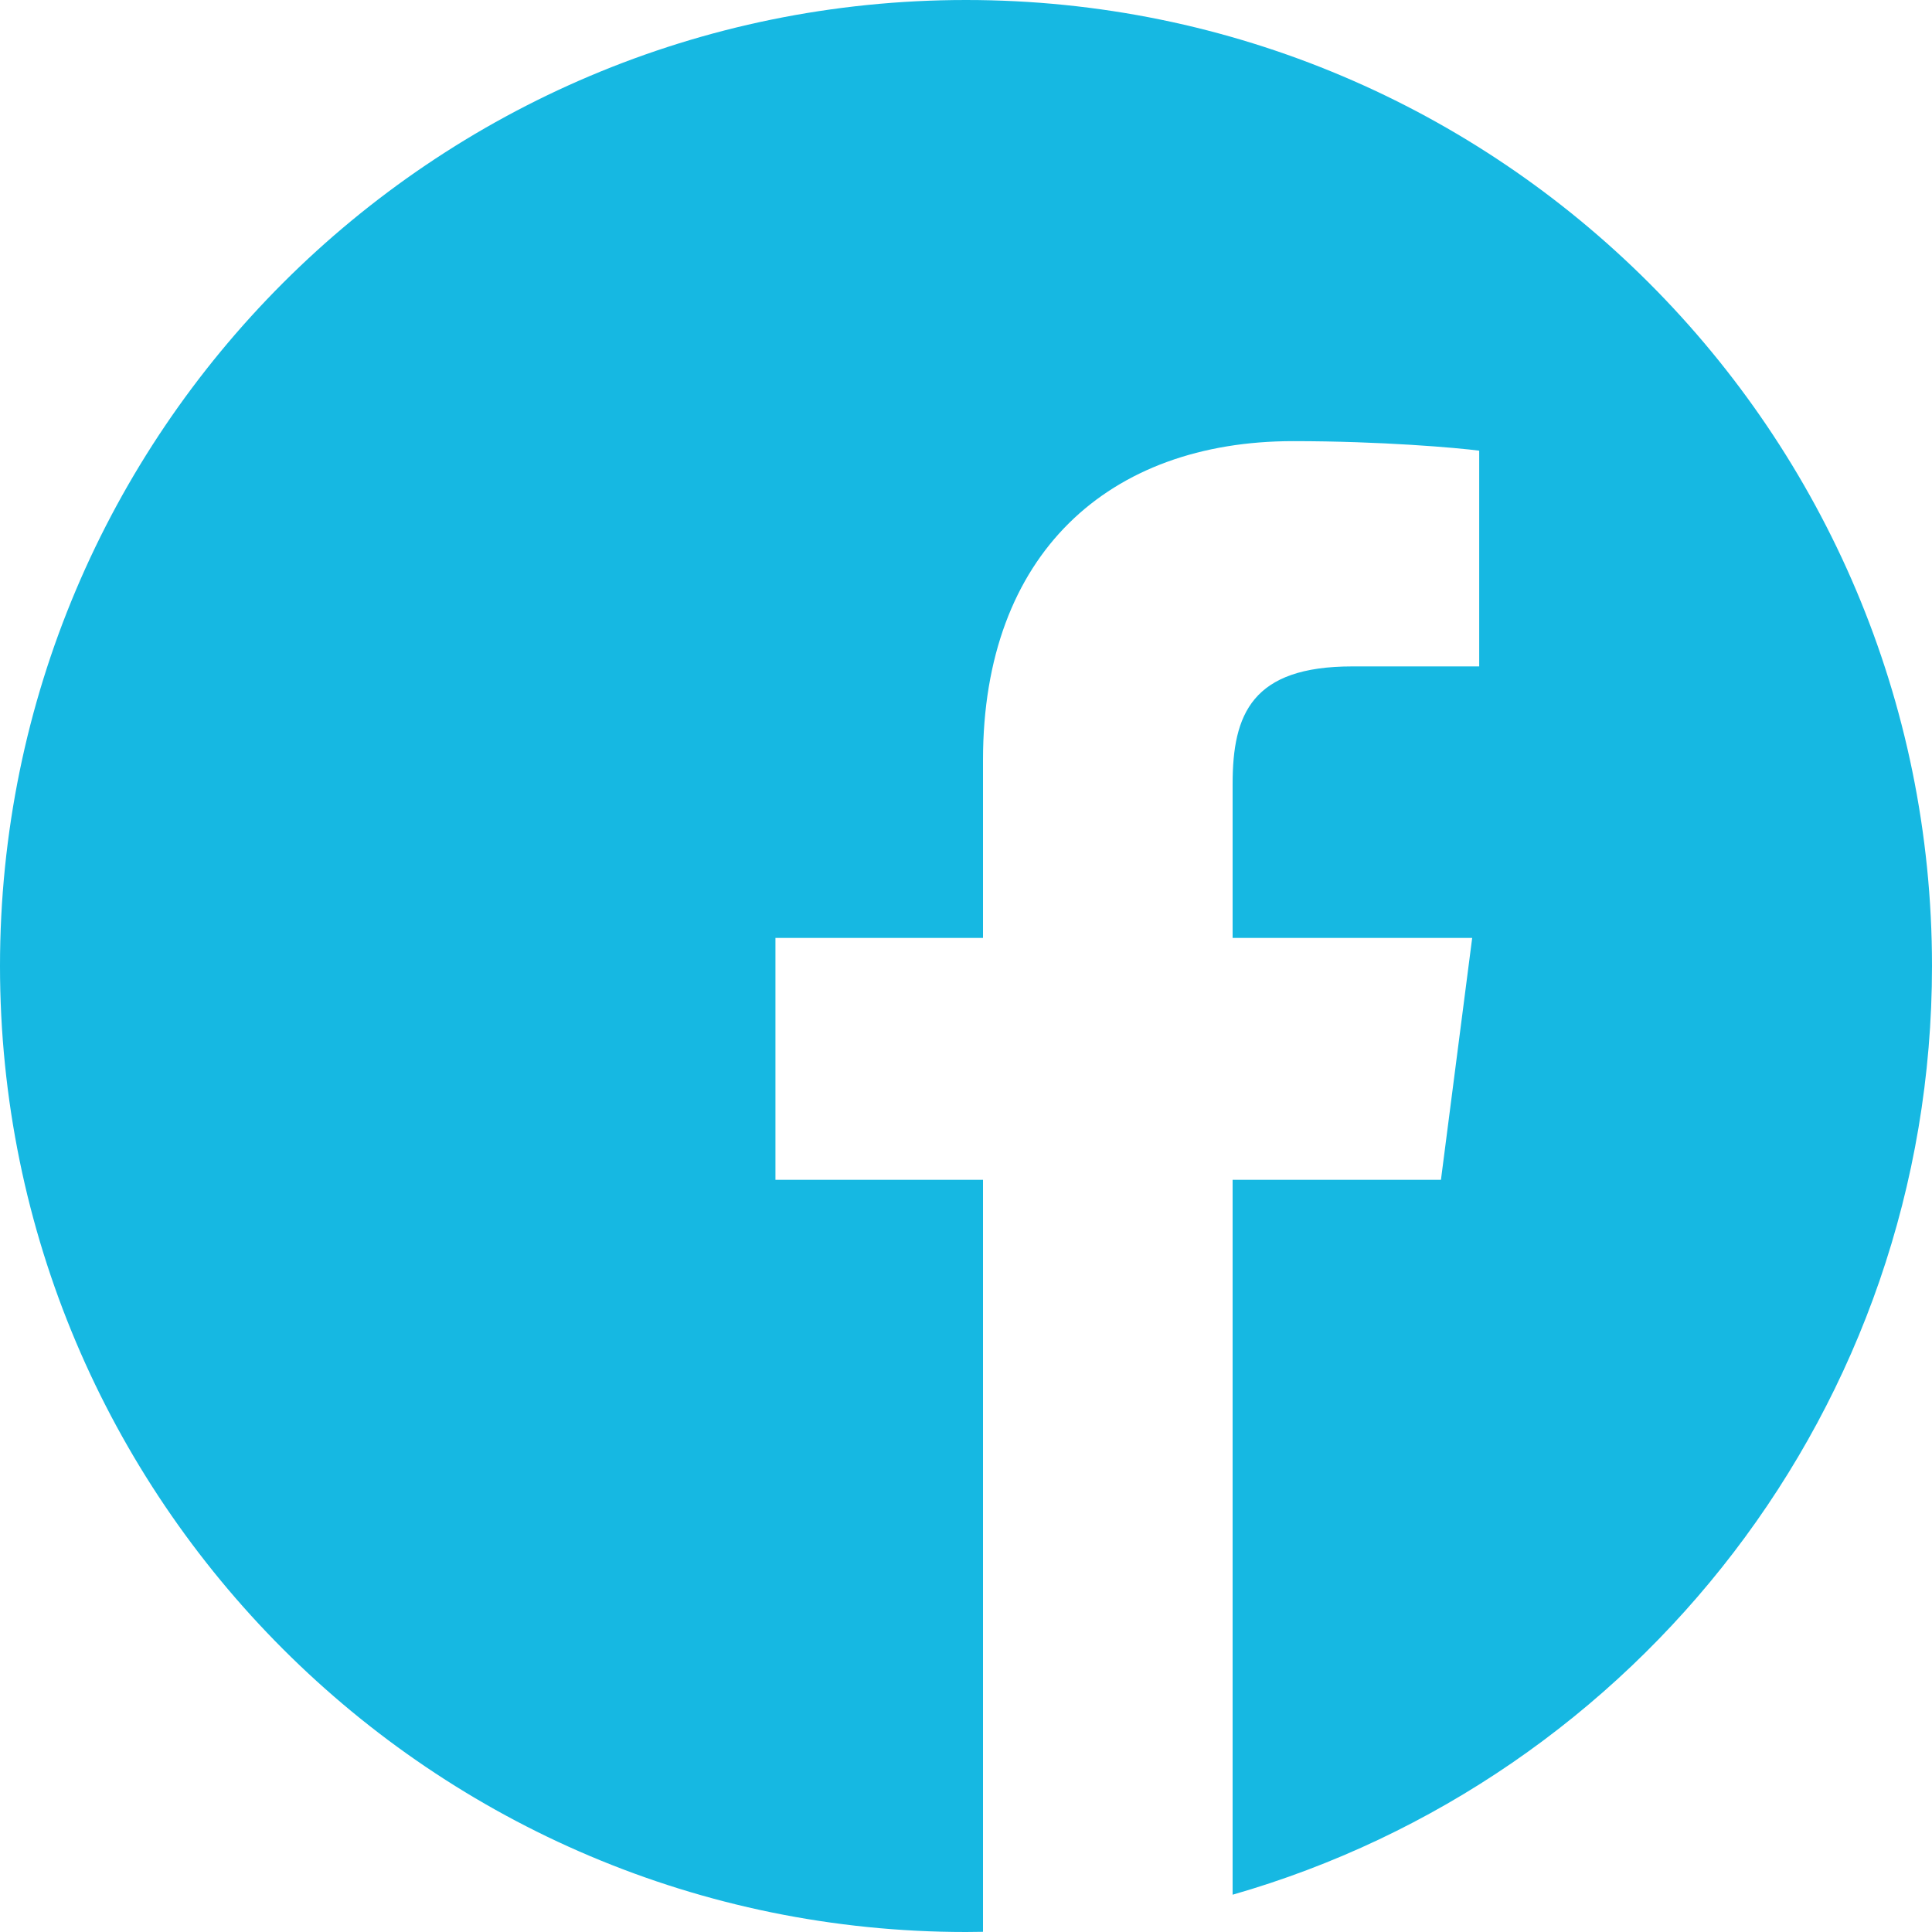 <svg width="30" height="30" viewBox="0 0 30 30" fill="none" xmlns="http://www.w3.org/2000/svg">
<path d="M17.419 29.805C17.294 29.825 17.168 29.844 17.042 29.861C17.168 29.844 17.294 29.825 17.419 29.805Z" fill="black"/>
<path d="M17.719 29.753C17.659 29.764 17.599 29.774 17.539 29.785C17.599 29.774 17.659 29.764 17.719 29.753Z" fill="black"/>
<path d="M16.707 29.902C16.561 29.919 16.414 29.933 16.266 29.946C16.414 29.933 16.561 29.919 16.707 29.902Z" fill="black"/>
<path d="M16.995 29.868C16.925 29.877 16.854 29.886 16.784 29.894C16.854 29.886 16.925 29.877 16.995 29.868Z" fill="black"/>
<path d="M18.127 29.673C18.074 29.684 18.021 29.695 17.969 29.706C18.021 29.695 18.074 29.684 18.127 29.673Z" fill="black"/>
<path d="M19.14 29.421C19.098 29.433 19.055 29.445 19.013 29.457C19.055 29.445 19.098 29.433 19.14 29.421Z" fill="black"/>
<path d="M18.834 29.504C18.788 29.517 18.741 29.529 18.695 29.541C18.741 29.529 18.788 29.517 18.834 29.504Z" fill="black"/>
<path d="M18.433 29.605C18.384 29.616 18.335 29.627 18.285 29.638C18.335 29.627 18.384 29.616 18.433 29.605Z" fill="black"/>
<path d="M16.261 29.946C16.182 29.953 16.103 29.959 16.024 29.964C16.103 29.959 16.182 29.953 16.261 29.946Z" fill="black"/>
<path d="M30 15C30 6.717 23.283 0 15 0C6.717 0 0 6.717 0 15C0 23.283 6.717 30 15 30C15.088 30 15.176 29.998 15.264 29.997V18.32H12.041V14.564H15.264V11.8C15.264 8.595 17.22 6.85 20.08 6.85C21.449 6.85 22.626 6.953 22.969 6.998V10.348H20.997C19.442 10.348 19.14 11.087 19.14 12.172V14.564H22.86L22.375 18.32H19.14V29.421C25.41 27.623 30 21.847 30 15Z" fill="#16B8E2"/>
<path d="M15.991 29.966C15.835 29.976 15.678 29.984 15.521 29.989C15.678 29.984 15.835 29.976 15.991 29.966Z" fill="black"/>
<path d="M15.513 29.99C15.43 29.993 15.347 29.995 15.264 29.996C15.347 29.995 15.43 29.993 15.513 29.99Z" fill="#16B8E2"/>
</svg>

